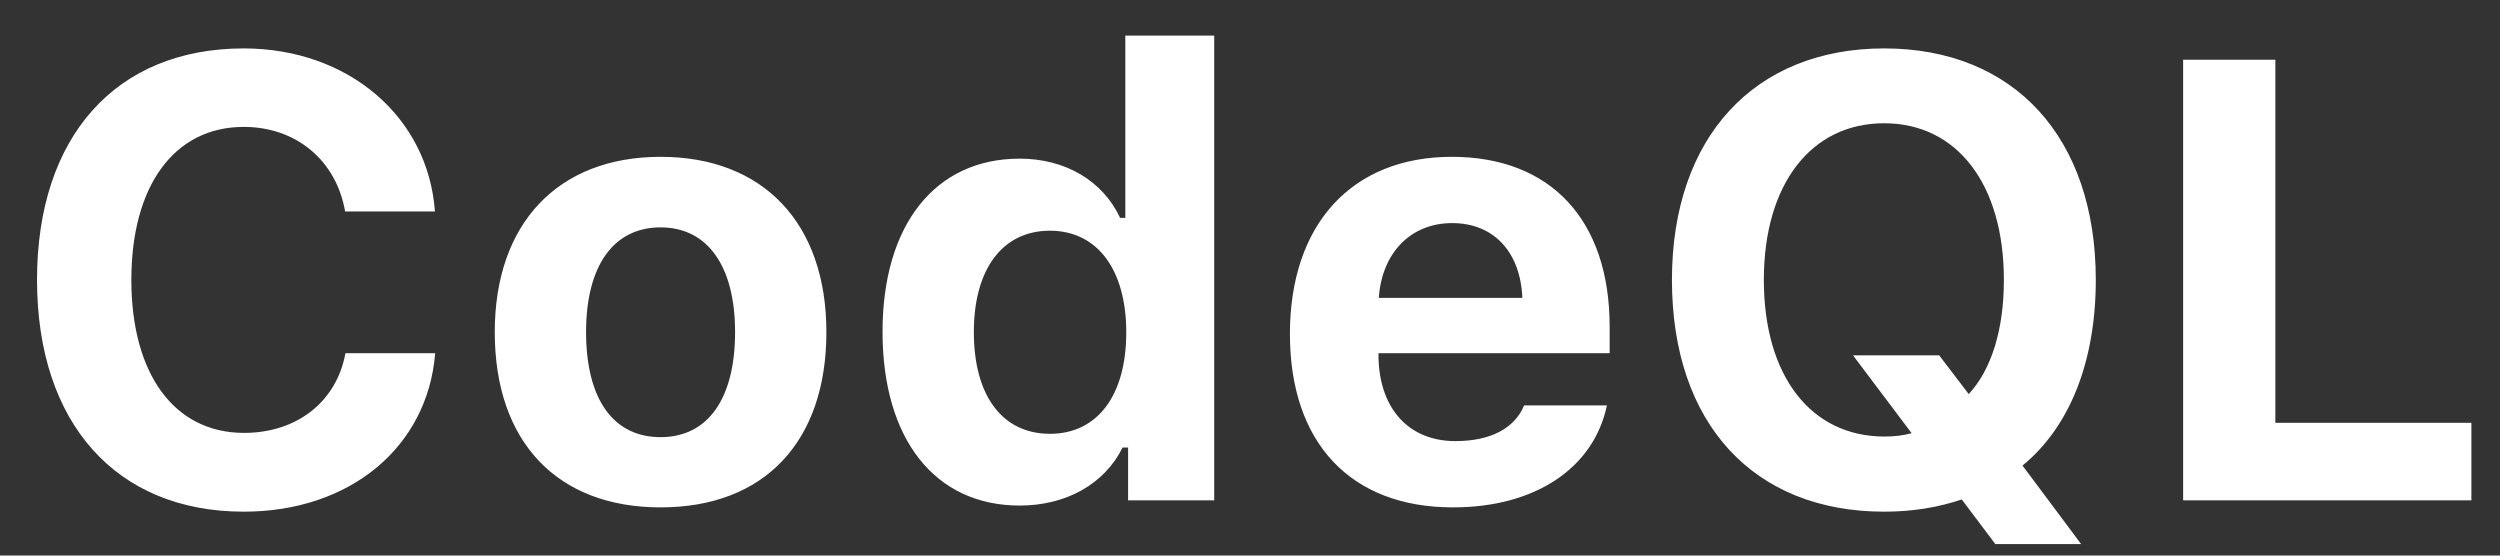 <svg preserveAspectRatio="none" width="63" height="14" viewBox="0 0 63 14" fill="none" xmlns="http://www.w3.org/2000/svg">
<rect x="0" y="0" width="63" height="14" fill="#333333" stroke="none"/>
<path vector-effect="non-scaling-stroke" d="M6.142 12.894C8.82 12.894 10.775 11.27 10.967 8.9H8.705C8.482 10.124 7.481 10.909 6.15 10.909C4.395 10.909 3.31 9.431 3.31 7.053C3.31 4.675 4.395 3.198 6.142 3.198C7.466 3.198 8.474 4.044 8.697 5.329H10.96C10.79 2.944 8.774 1.22 6.142 1.22C2.918 1.22 0.933 3.444 0.933 7.053C0.933 10.662 2.926 12.894 6.142 12.894ZM16.647 12.786C19.255 12.786 20.825 11.139 20.825 8.369C20.825 5.622 19.232 3.952 16.647 3.952C14.061 3.952 12.468 5.63 12.468 8.369C12.468 11.132 14.038 12.786 16.647 12.786ZM16.647 11.016C15.446 11.016 14.769 10.047 14.769 8.369C14.769 6.707 15.454 5.73 16.647 5.73C17.832 5.73 18.524 6.707 18.524 8.369C18.524 10.047 17.839 11.016 16.647 11.016ZM25.696 12.74C26.873 12.74 27.835 12.194 28.289 11.278H28.428V12.609H30.598V0.897H28.358V5.491H28.227C27.789 4.552 26.842 3.998 25.696 3.998C23.564 3.998 22.24 5.668 22.24 8.361C22.24 11.062 23.556 12.74 25.696 12.74ZM26.458 5.814C27.651 5.814 28.382 6.792 28.382 8.377C28.382 9.962 27.658 10.932 26.458 10.932C25.257 10.932 24.541 9.97 24.541 8.369C24.541 6.776 25.265 5.814 26.458 5.814ZM38.408 10.216C38.17 10.793 37.562 11.116 36.677 11.116C35.507 11.116 34.769 10.308 34.738 9.015V8.9H40.563V8.231C40.563 5.553 39.086 3.952 36.585 3.952C34.06 3.952 32.506 5.66 32.506 8.415C32.506 11.155 34.03 12.786 36.615 12.786C38.693 12.786 40.163 11.793 40.494 10.216H38.408ZM36.593 5.622C37.639 5.622 38.316 6.345 38.363 7.507H34.746C34.823 6.368 35.554 5.622 36.593 5.622ZM47.481 12.894C48.189 12.894 48.851 12.786 49.436 12.586L50.282 13.71H52.444L50.967 11.732C52.145 10.77 52.814 9.131 52.814 7.053C52.814 3.452 50.744 1.22 47.481 1.22C44.219 1.22 42.133 3.452 42.133 7.053C42.133 10.678 44.195 12.894 47.481 12.894ZM47.489 11.001C45.642 11.001 44.449 9.485 44.449 7.053C44.449 4.637 45.642 3.106 47.481 3.106C49.313 3.106 50.498 4.637 50.498 7.053C50.498 8.308 50.183 9.316 49.612 9.931L48.867 8.954H46.696L48.173 10.916C47.951 10.978 47.727 11.001 47.489 11.001ZM62.279 10.655H57.339V1.505H55.015V12.609H62.279V10.655Z" fill="white"/>
</svg>
